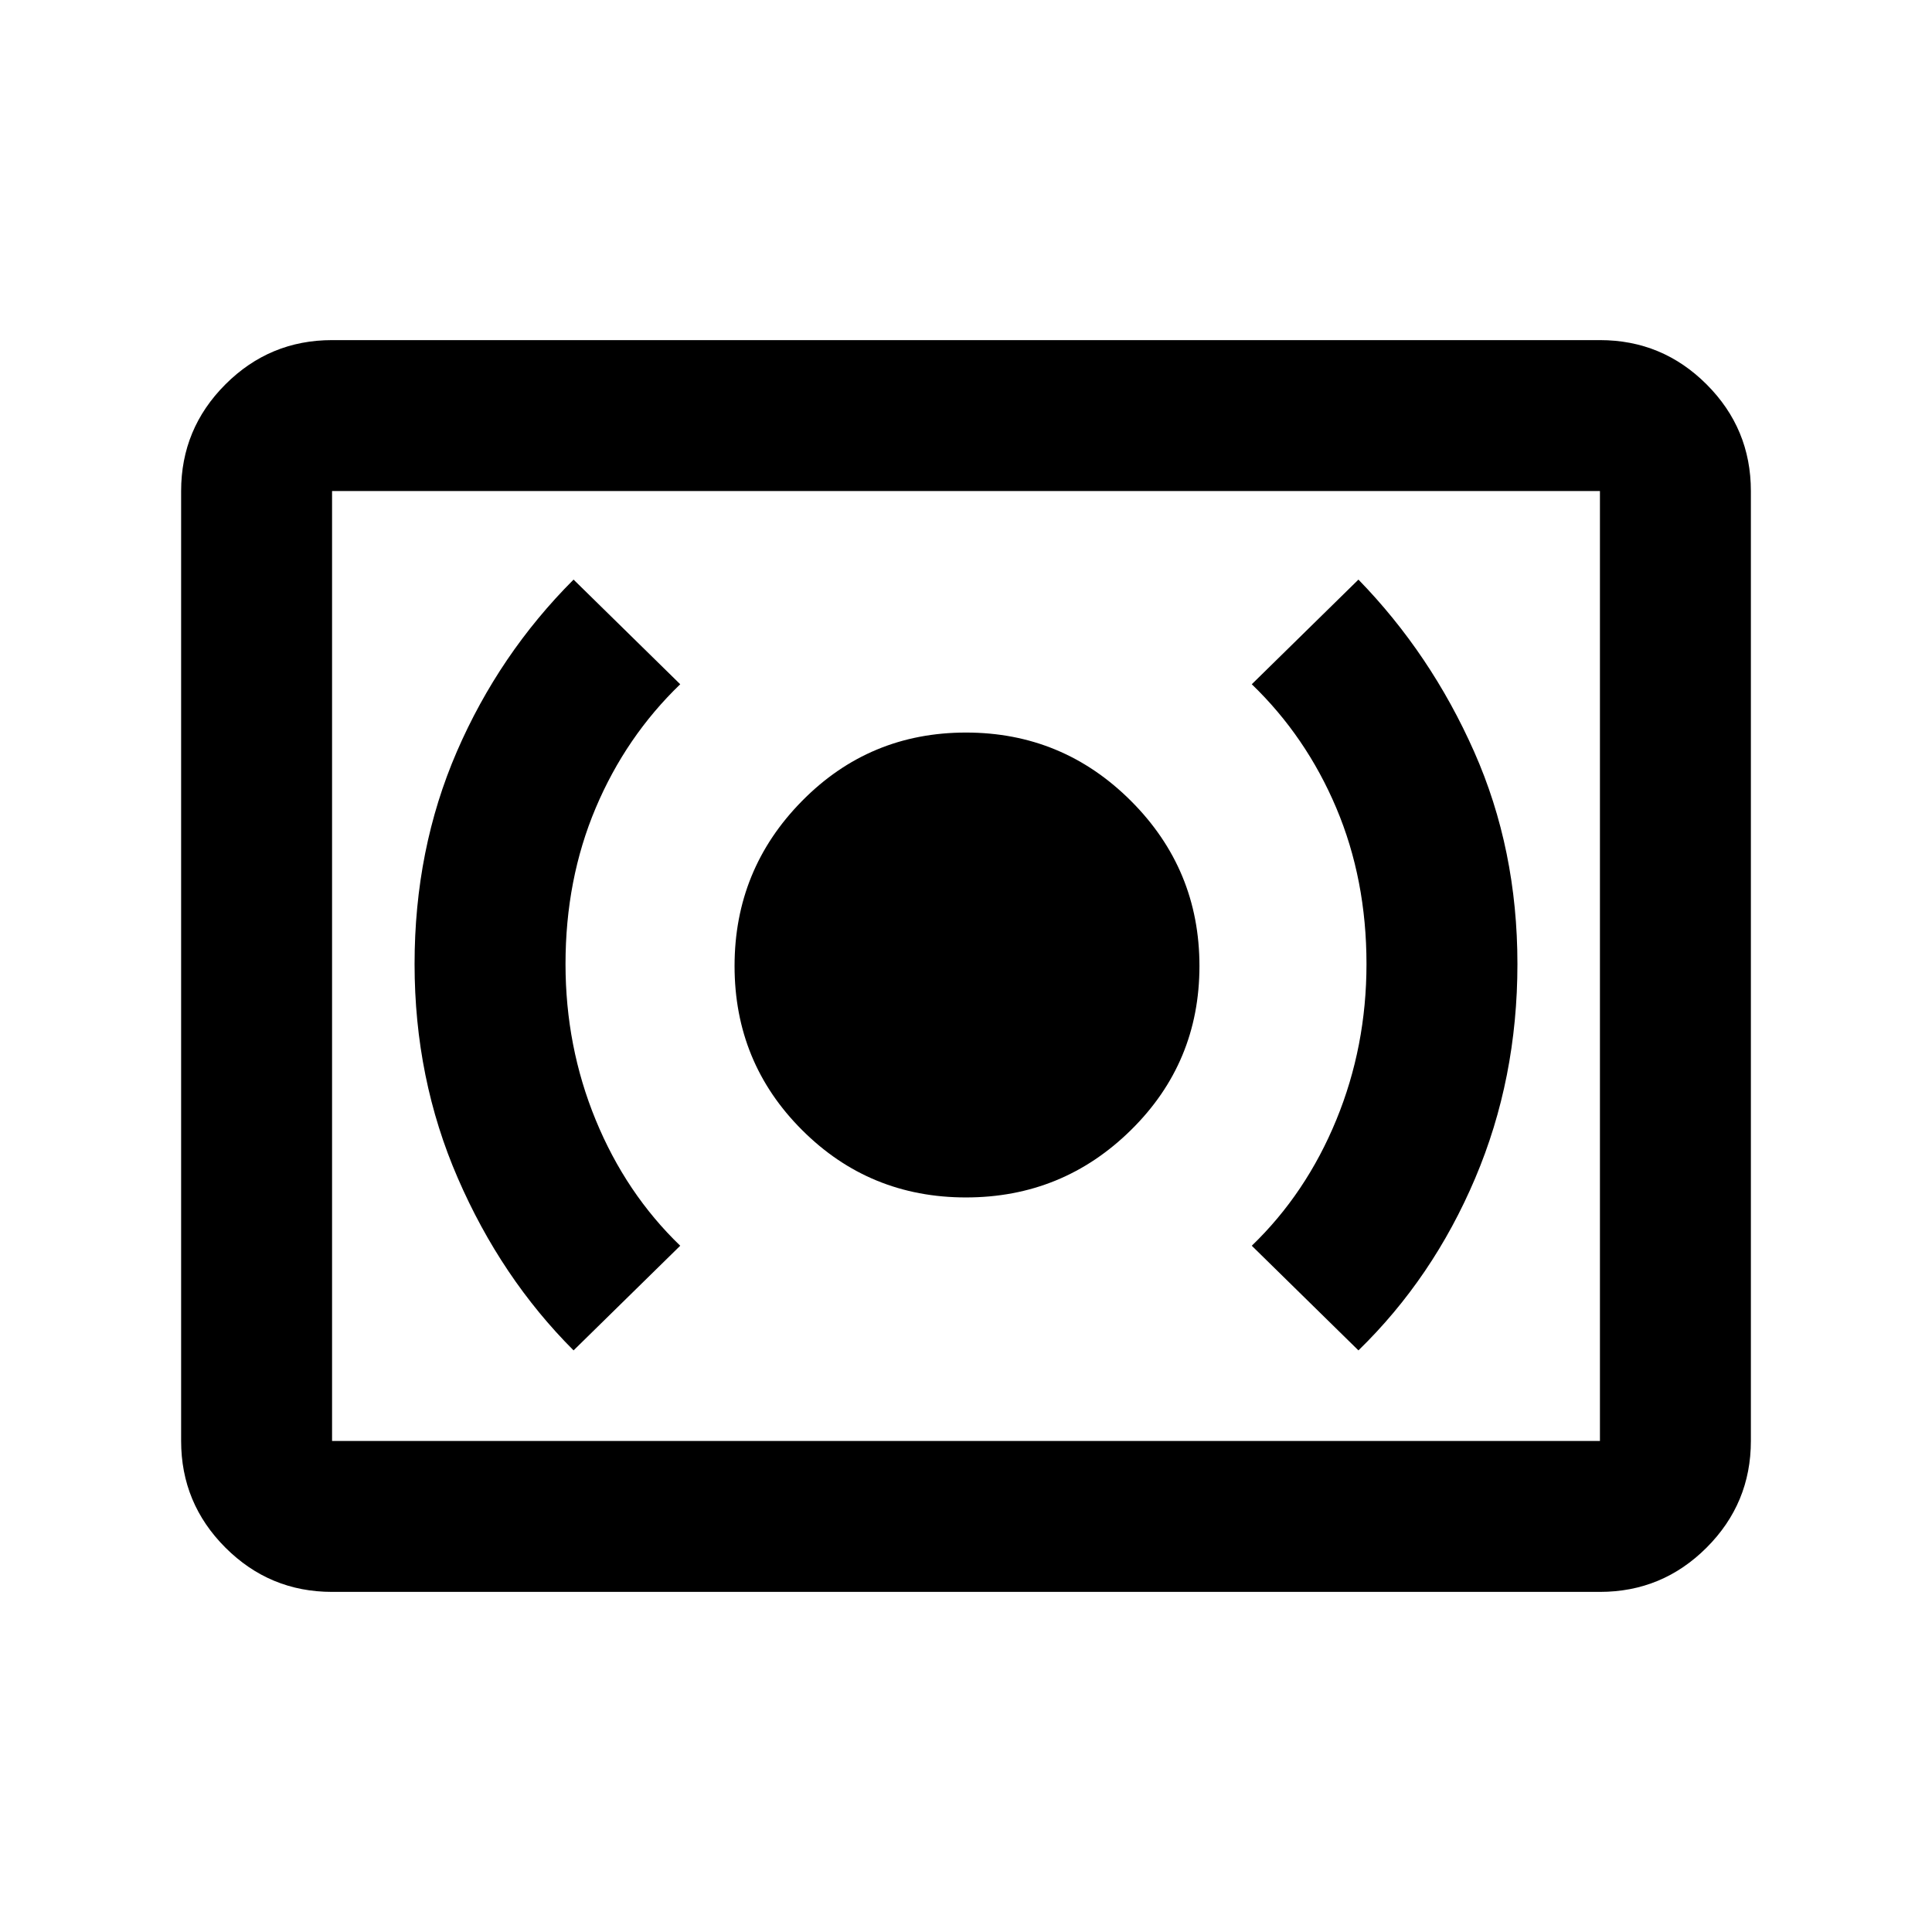 <svg xmlns="http://www.w3.org/2000/svg" height="24" width="24"><path d="M12 14.875q1.2 0 2.05-.838.85-.837.85-2.037t-.85-2.05Q13.2 9.1 12 9.1q-1.2 0-2.037.85-.838.85-.838 2.05 0 1.2.838 2.037.837.838 2.037.838Zm4.875 1.9q.925-.9 1.45-2.138.525-1.237.525-2.662 0-1.425-.538-2.638-.537-1.212-1.437-2.137L15.55 8.5q.675.65 1.05 1.537.375.888.375 1.938 0 1.025-.375 1.937-.375.913-1.05 1.563Zm-9.75 0 1.325-1.3q-.675-.65-1.05-1.563-.375-.912-.375-1.937 0-1.05.375-1.938.375-.887 1.05-1.537L7.125 7.2q-.925.925-1.45 2.137-.525 1.213-.525 2.638 0 1.425.538 2.662.537 1.238 1.437 2.138Zm-3 3q-.775 0-1.325-.55-.55-.55-.55-1.325V6.1q0-.775.55-1.325.55-.55 1.325-.55h15.75q.775 0 1.325.55.55.55.55 1.325v11.8q0 .775-.55 1.325-.55.55-1.325.55Zm0-1.875V6.1v11.8Zm0 0h15.75V6.1H4.125v11.8Z"/></svg>
